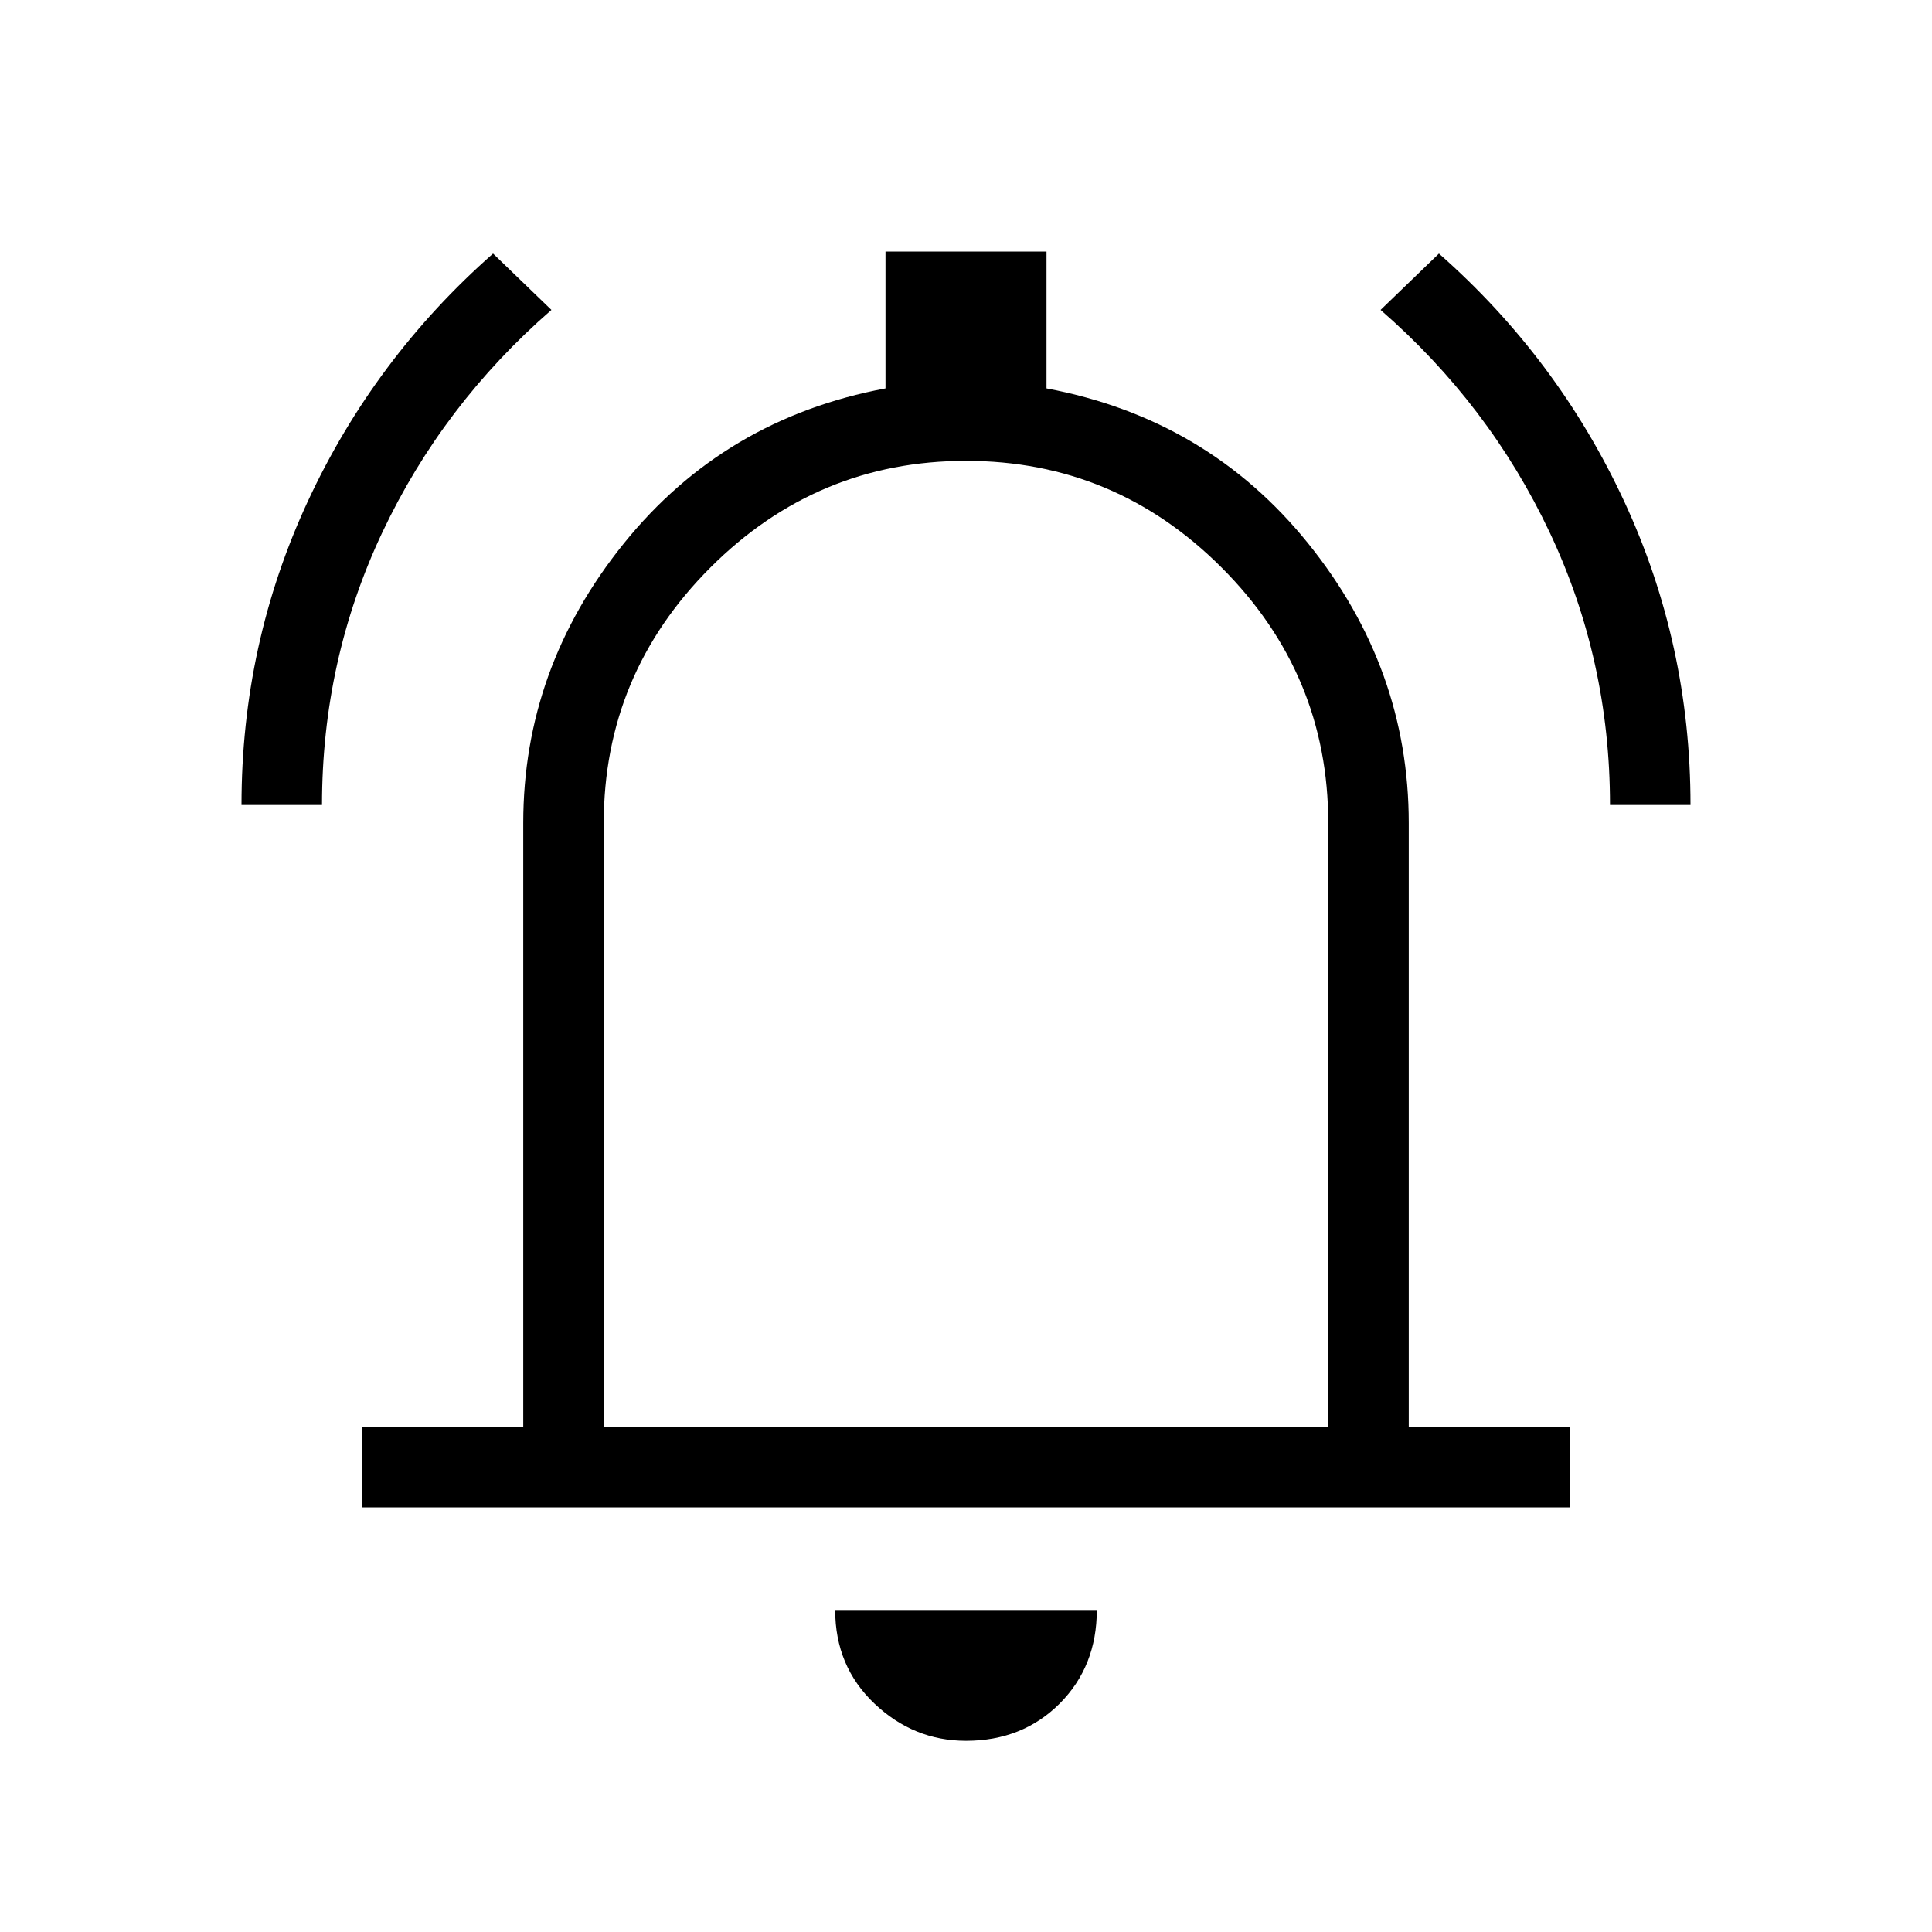 <svg xmlns="http://www.w3.org/2000/svg" height="24" width="24"><path d="M3 10Q3 8 3.825 6.225Q4.65 4.45 6.125 3.15L6.85 3.85Q5.5 5.025 4.75 6.612Q4 8.2 4 10ZM20 10Q20 8.2 19.25 6.612Q18.5 5.025 17.15 3.85L17.875 3.15Q19.35 4.45 20.175 6.225Q21 8 21 10ZM4.5 18.725V17.725H6.5V10.225Q6.5 8.3 7.75 6.75Q9 5.2 11 4.825V3.125H13V4.825Q15 5.2 16.25 6.75Q17.5 8.3 17.5 10.225V17.725H19.5V18.725ZM12 11.725Q12 11.725 12 11.725Q12 11.725 12 11.725Q12 11.725 12 11.725Q12 11.725 12 11.725ZM12 21.625Q11.35 21.625 10.863 21.163Q10.375 20.7 10.375 20H13.625Q13.625 20.7 13.163 21.163Q12.7 21.625 12 21.625ZM7.5 17.725H16.5V10.225Q16.5 8.375 15.175 7.05Q13.85 5.725 12 5.725Q10.15 5.725 8.825 7.05Q7.5 8.375 7.5 10.225Z"/></svg>